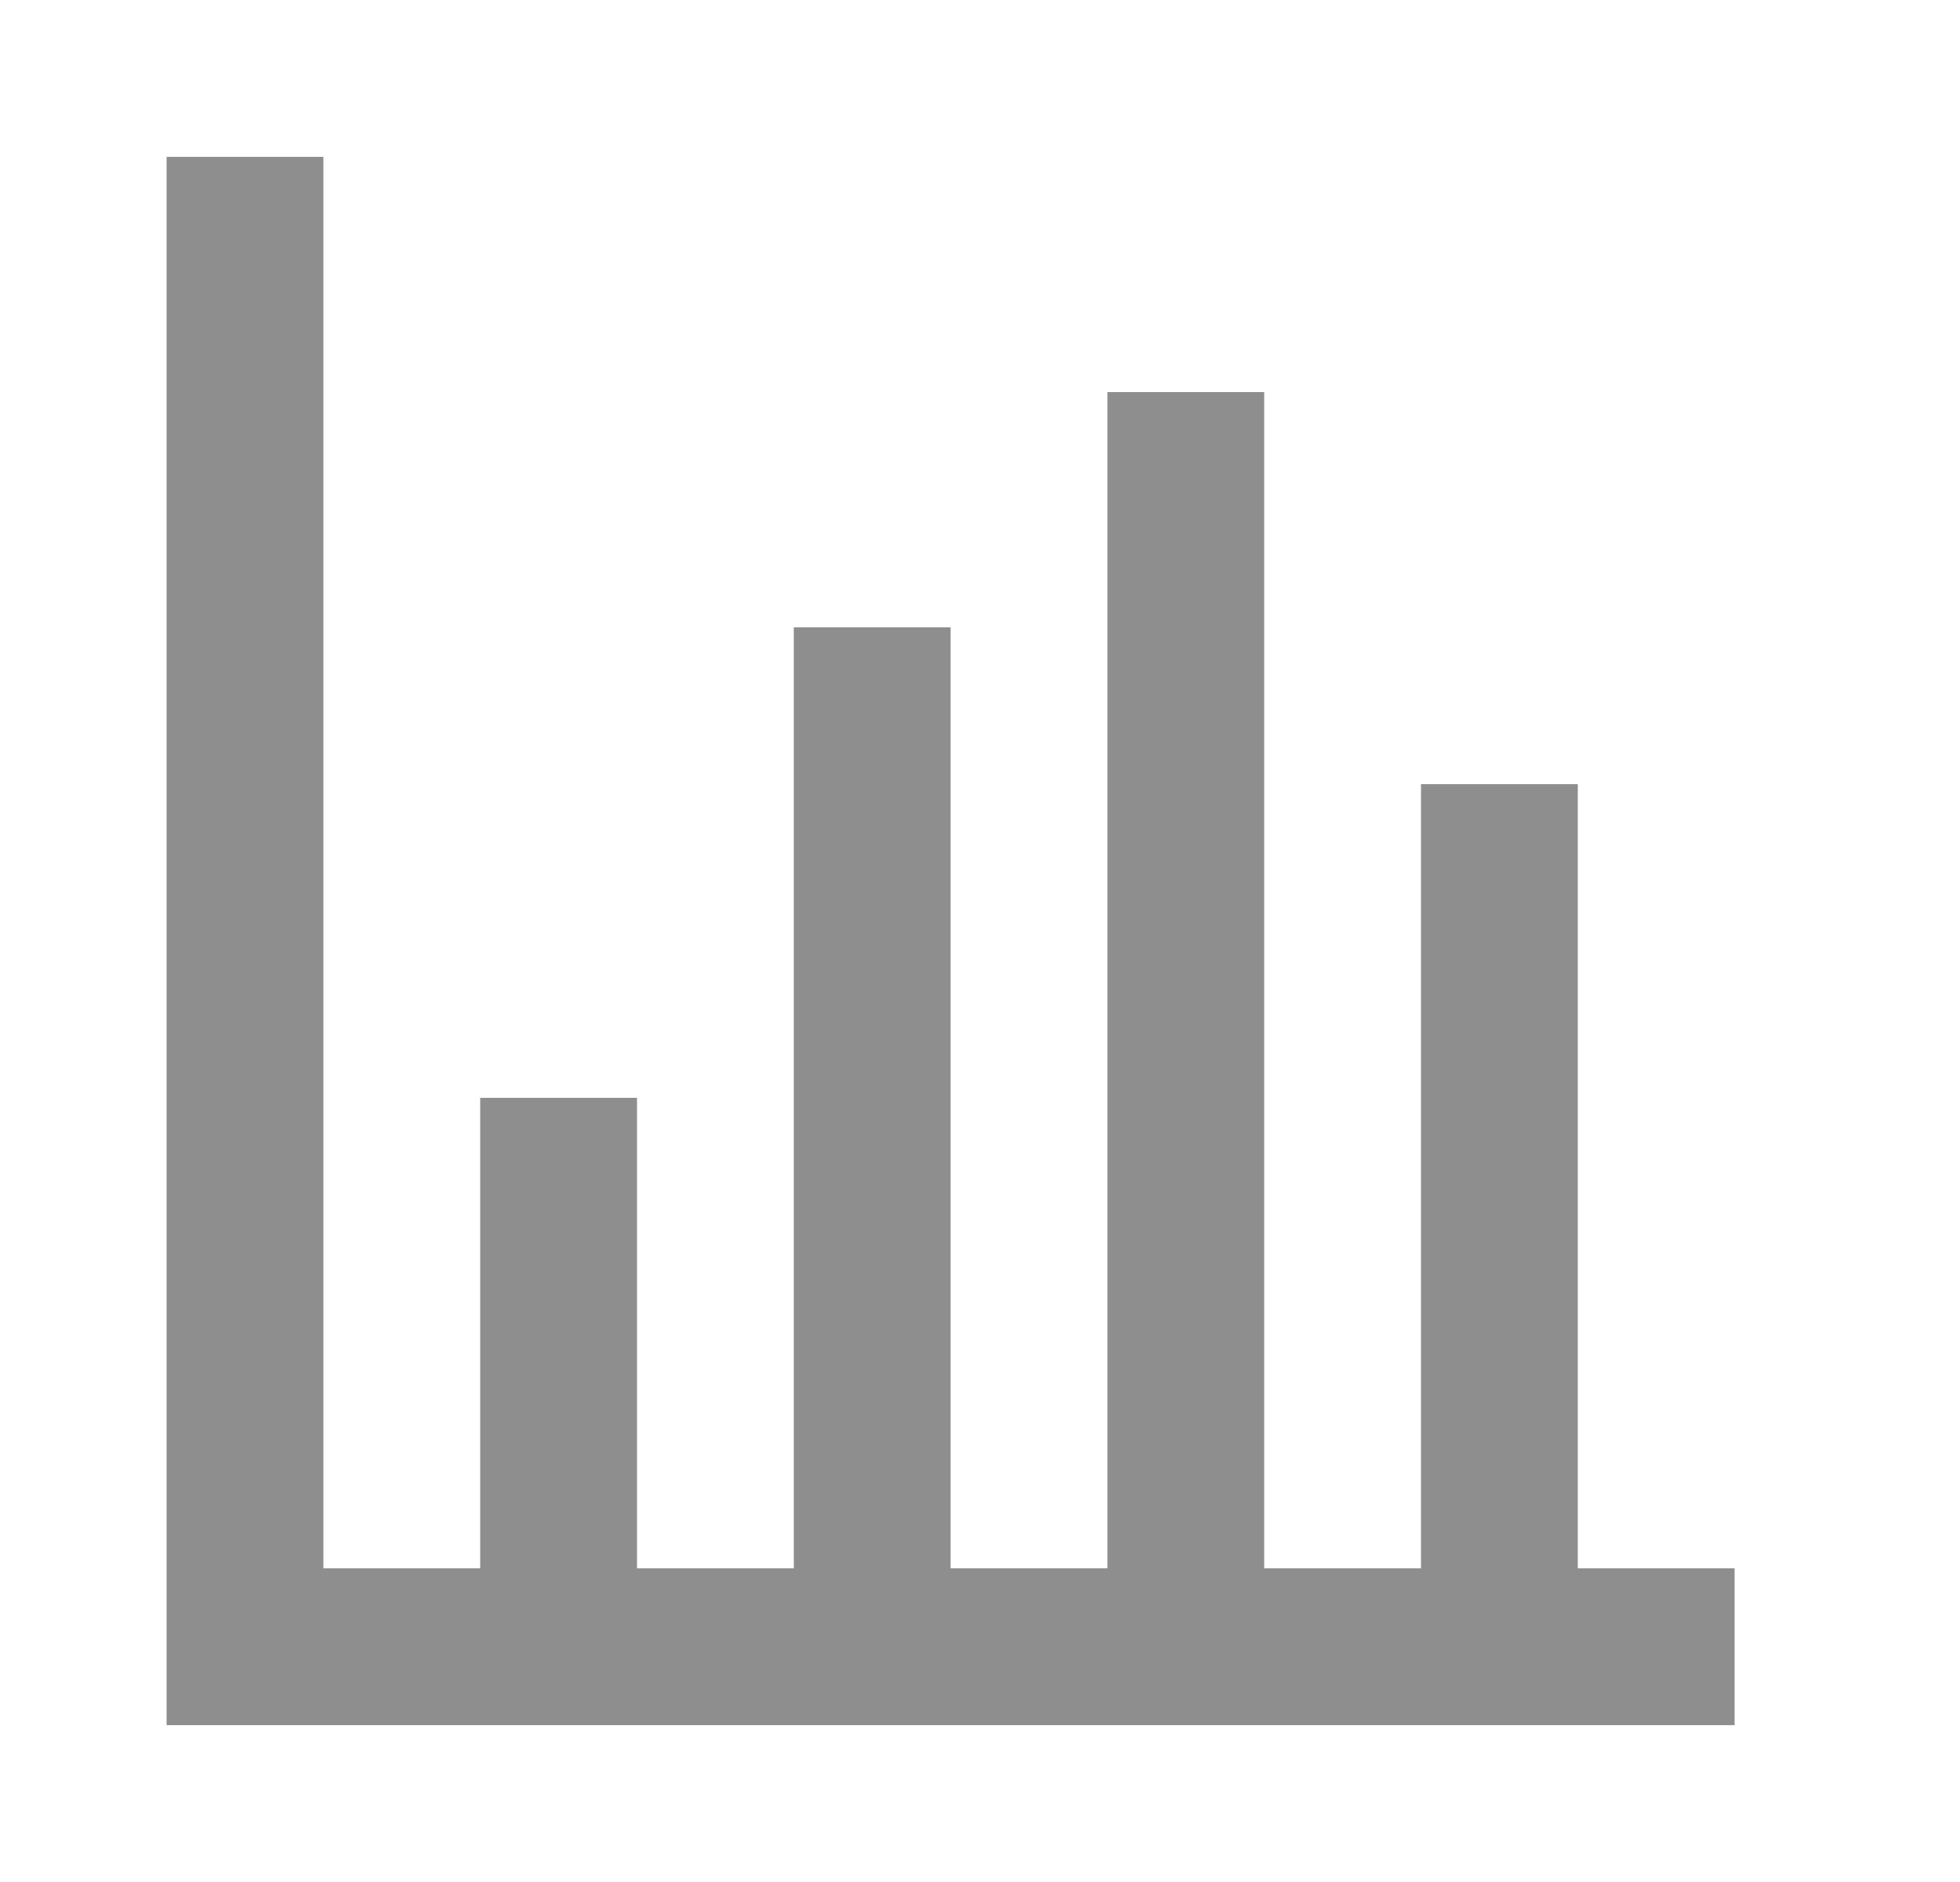 <svg width="25" height="24" viewBox="0 0 25 24" fill="none" xmlns="http://www.w3.org/2000/svg">
<path d="M2.125 2H4.125V20H6.125V14H8.125V20H10.125V8H12.125V20H14.125V5H16.125V20H18.125V10H20.125V20H22.125V22H2.125V2Z" fill="#8E8E8E"/>
</svg>
